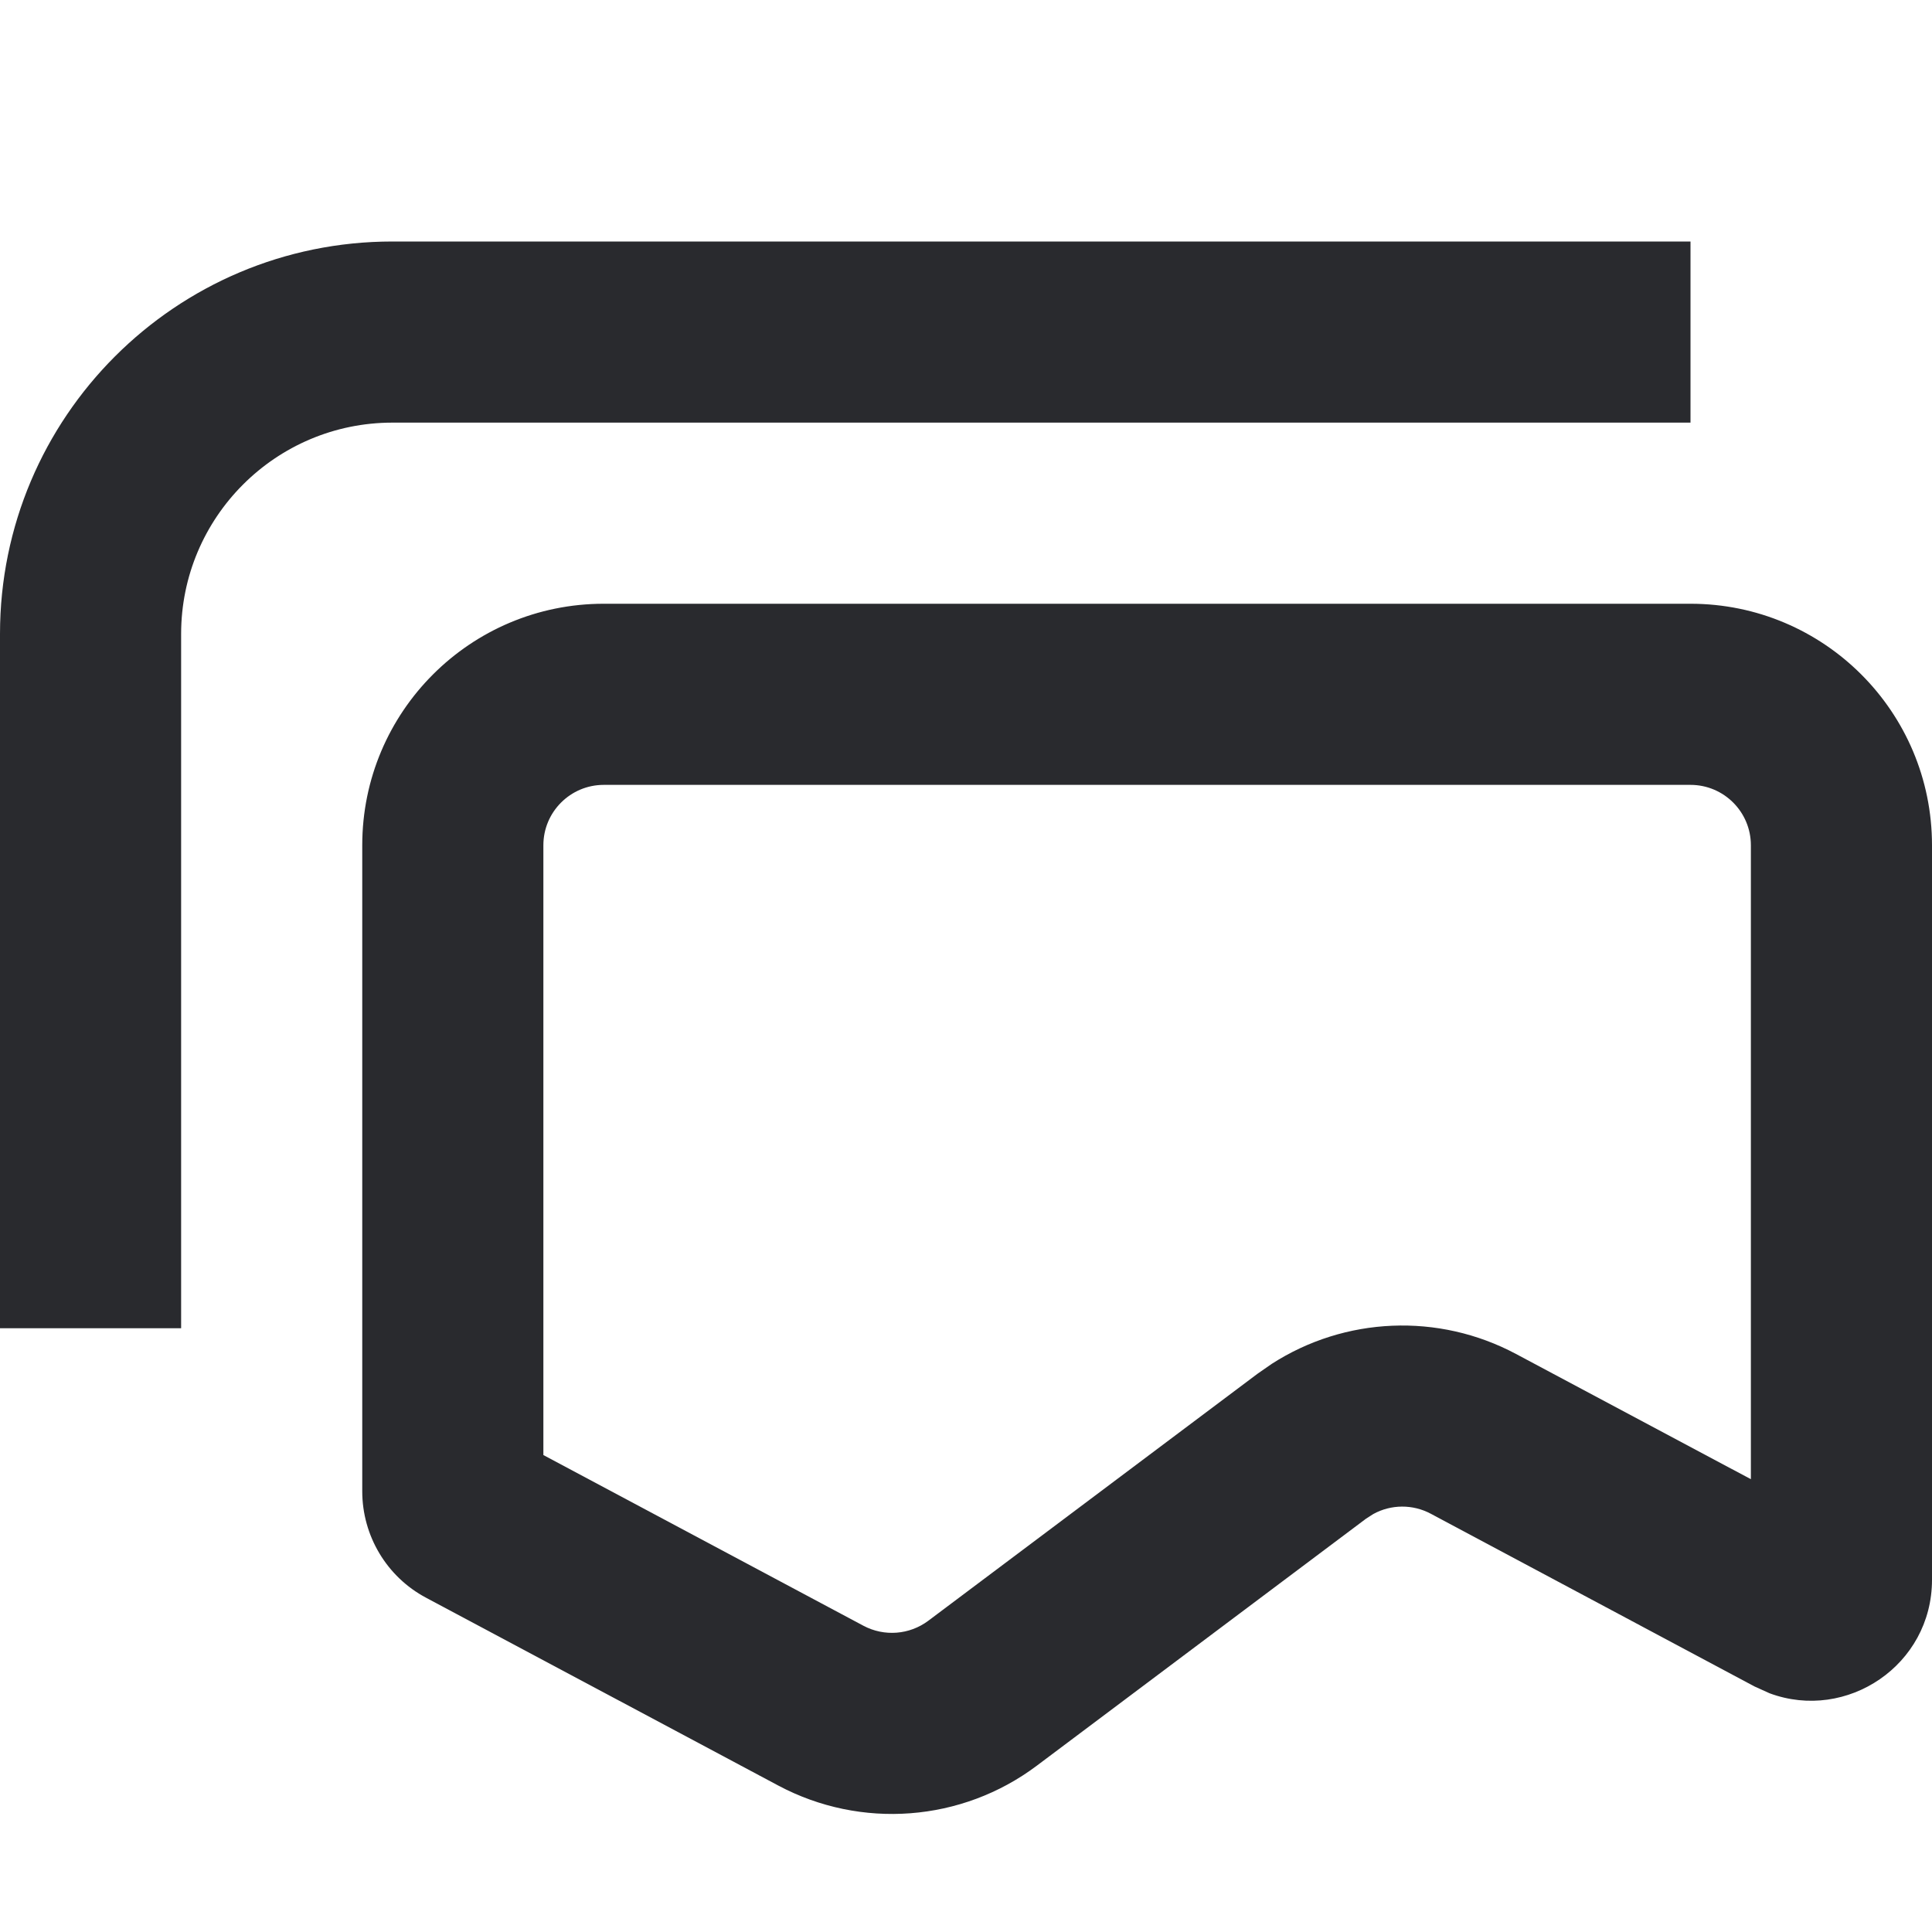 <svg width="16" height="16" viewBox="0 0 16 16" fill="none" xmlns="http://www.w3.org/2000/svg">
<path d="M0 5.25C4.02666e-08 3.455 1.455 2 3.25 2H14V3.5H3.25C2.284 3.5 1.5 4.284 1.5 5.25V11H0V5.25ZM14.5 7C14.5 6.724 14.276 6.5 14 6.5H5C4.724 6.5 4.5 6.724 4.5 7V12.05L7.151 13.464C7.323 13.555 7.531 13.539 7.687 13.423L10.414 11.377L10.532 11.295C11.138 10.905 11.912 10.87 12.555 11.213L14.5 12.25V7ZM16 13.083C16 13.791 15.293 14.26 14.655 14.023L14.529 13.966L11.849 12.536C11.699 12.456 11.52 12.458 11.374 12.538L11.313 12.577L8.586 14.623C7.965 15.089 7.13 15.152 6.445 14.787L3.529 13.232C3.203 13.059 3 12.719 3 12.35V7C3 5.895 3.895 5 5 5H14C15.105 5 16 5.895 16 7V13.083Z" fill="#292A2E"/>
</svg>
